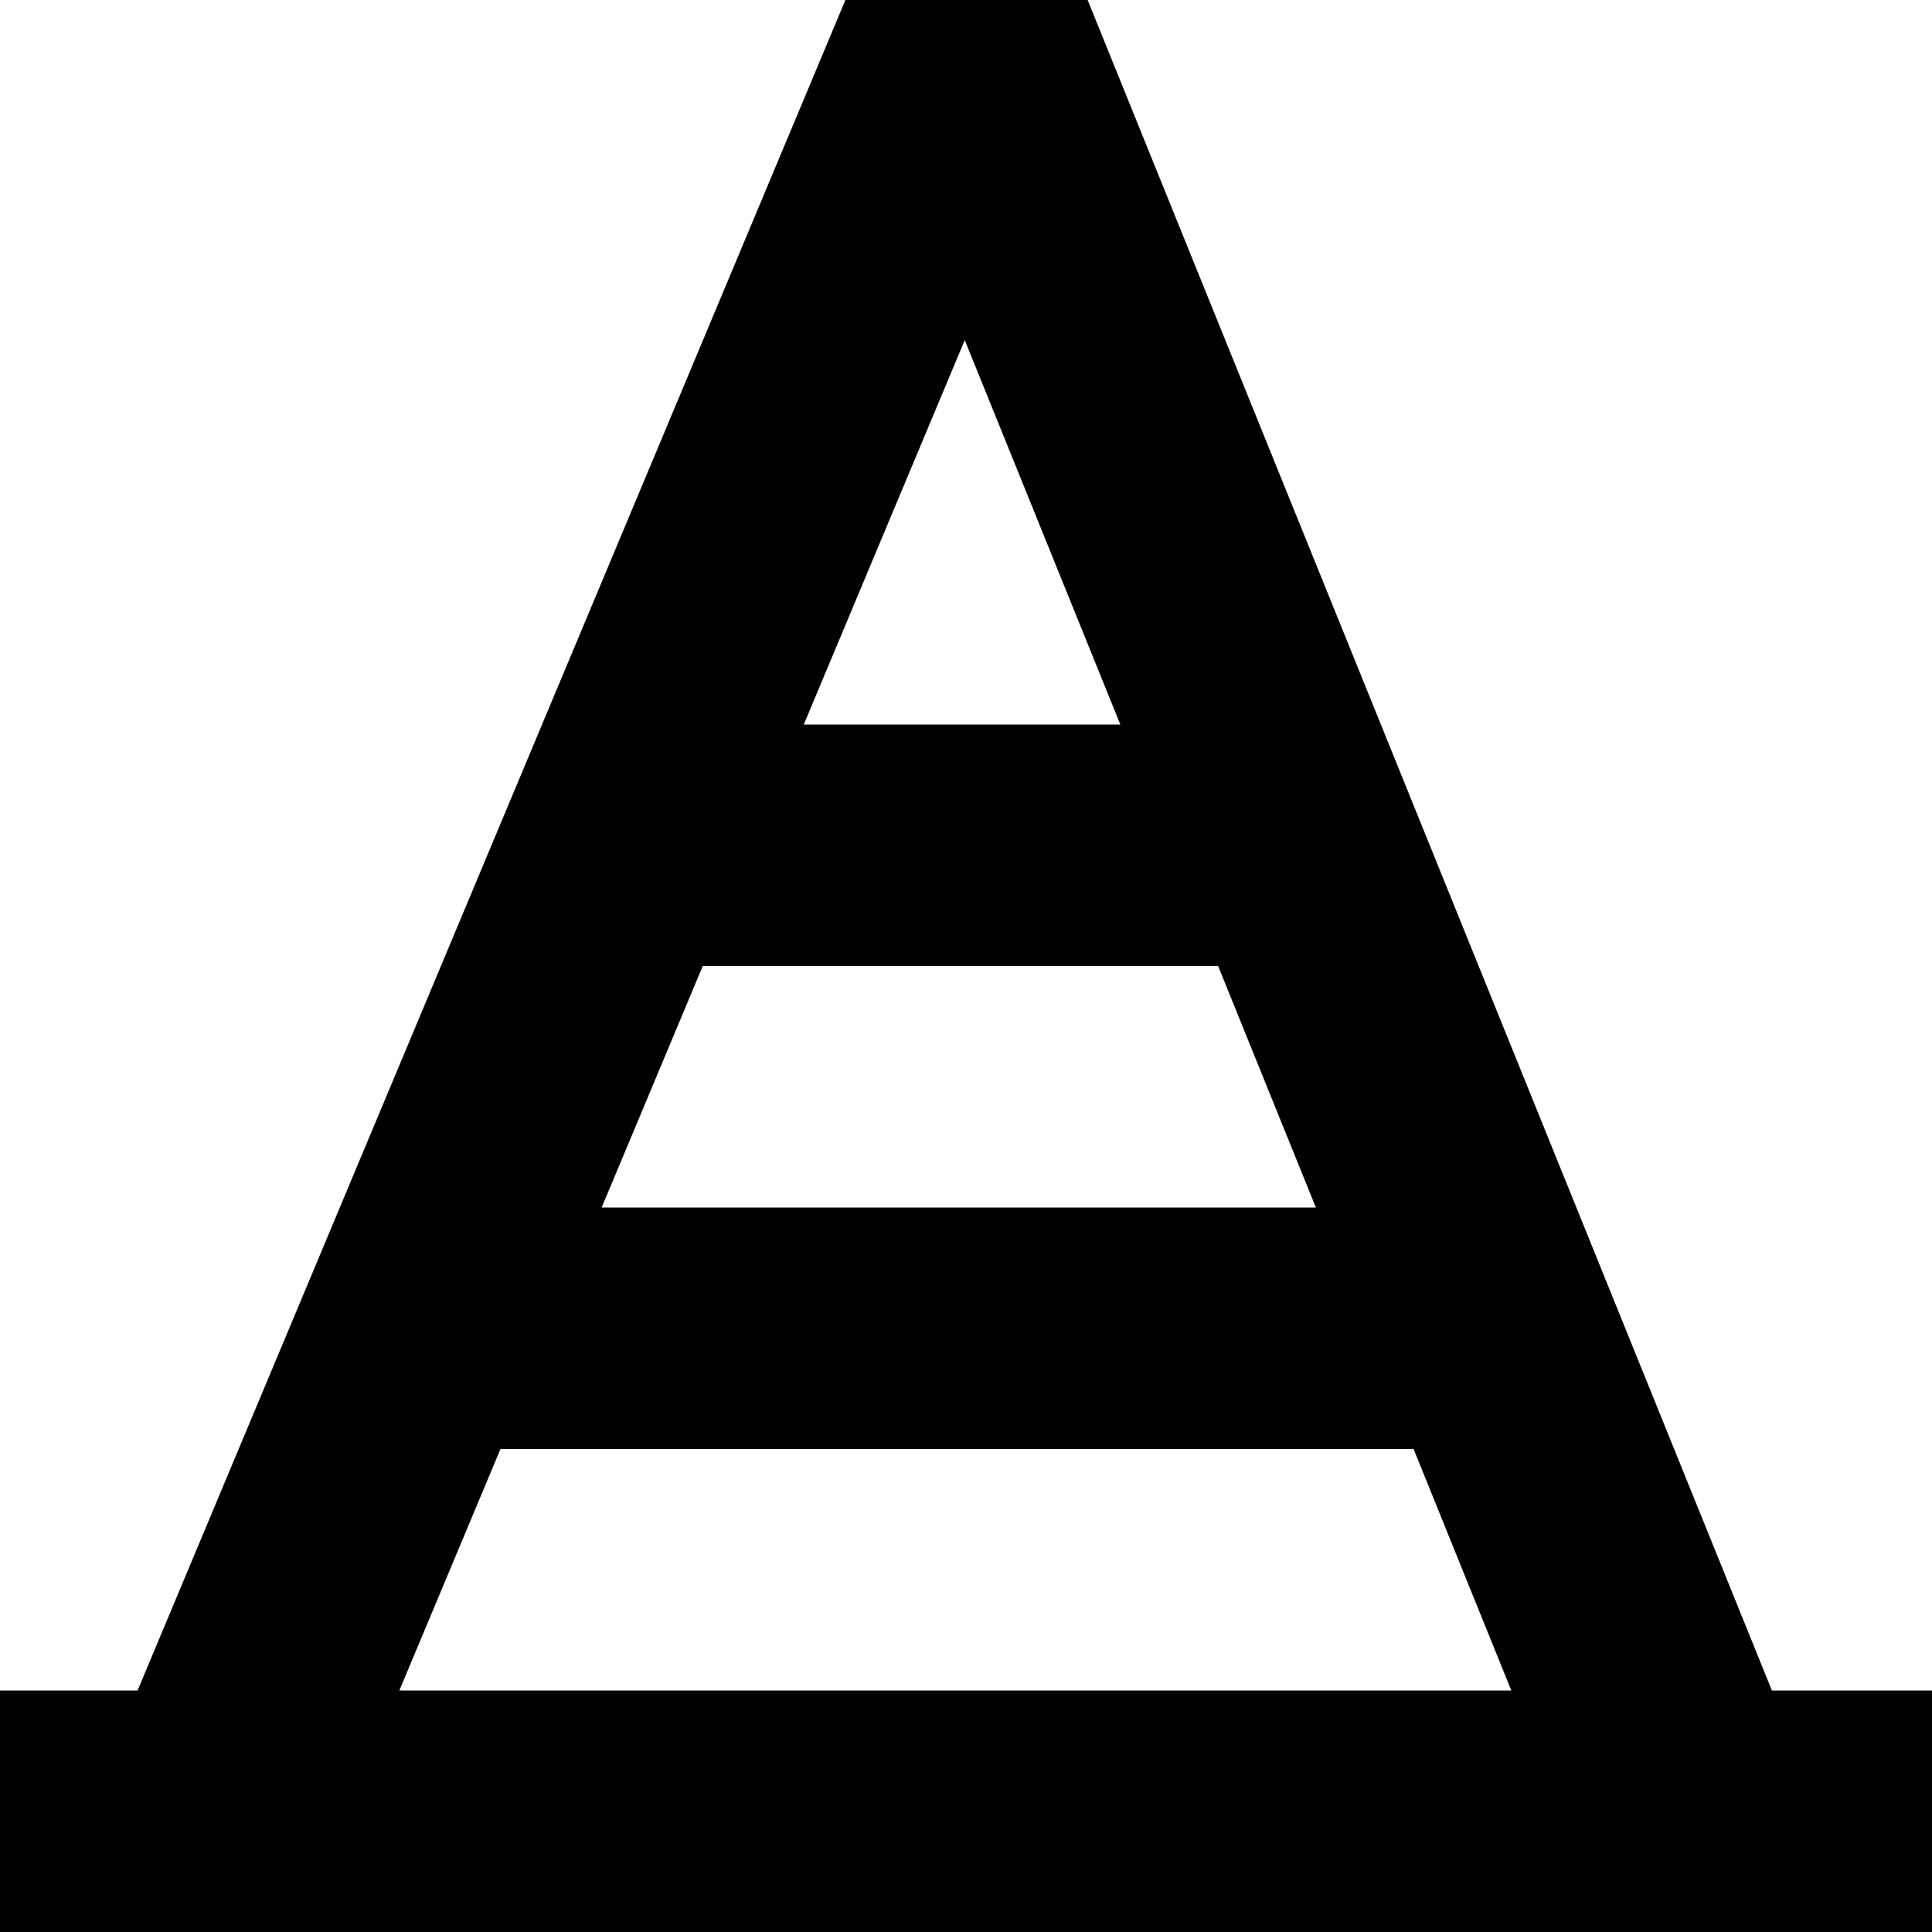 <?xml version="1.0" encoding="UTF-8"?>
<svg xmlns="http://www.w3.org/2000/svg" id="Layer_1" data-name="Layer 1" viewBox="0 0 24 24">
  <path d="m22.011,21L13.511,0h-3.009L1.709,21H0v3h24v-3h-1.989Zm-5.665-6H7.474l1.256-3h6.402l1.214,3Zm-4.361-10.774l1.932,4.774h-3.932l1.999-4.774Zm-5.768,13.774h11.343l1.214,3H4.961l1.256-3Z"/>
</svg>
